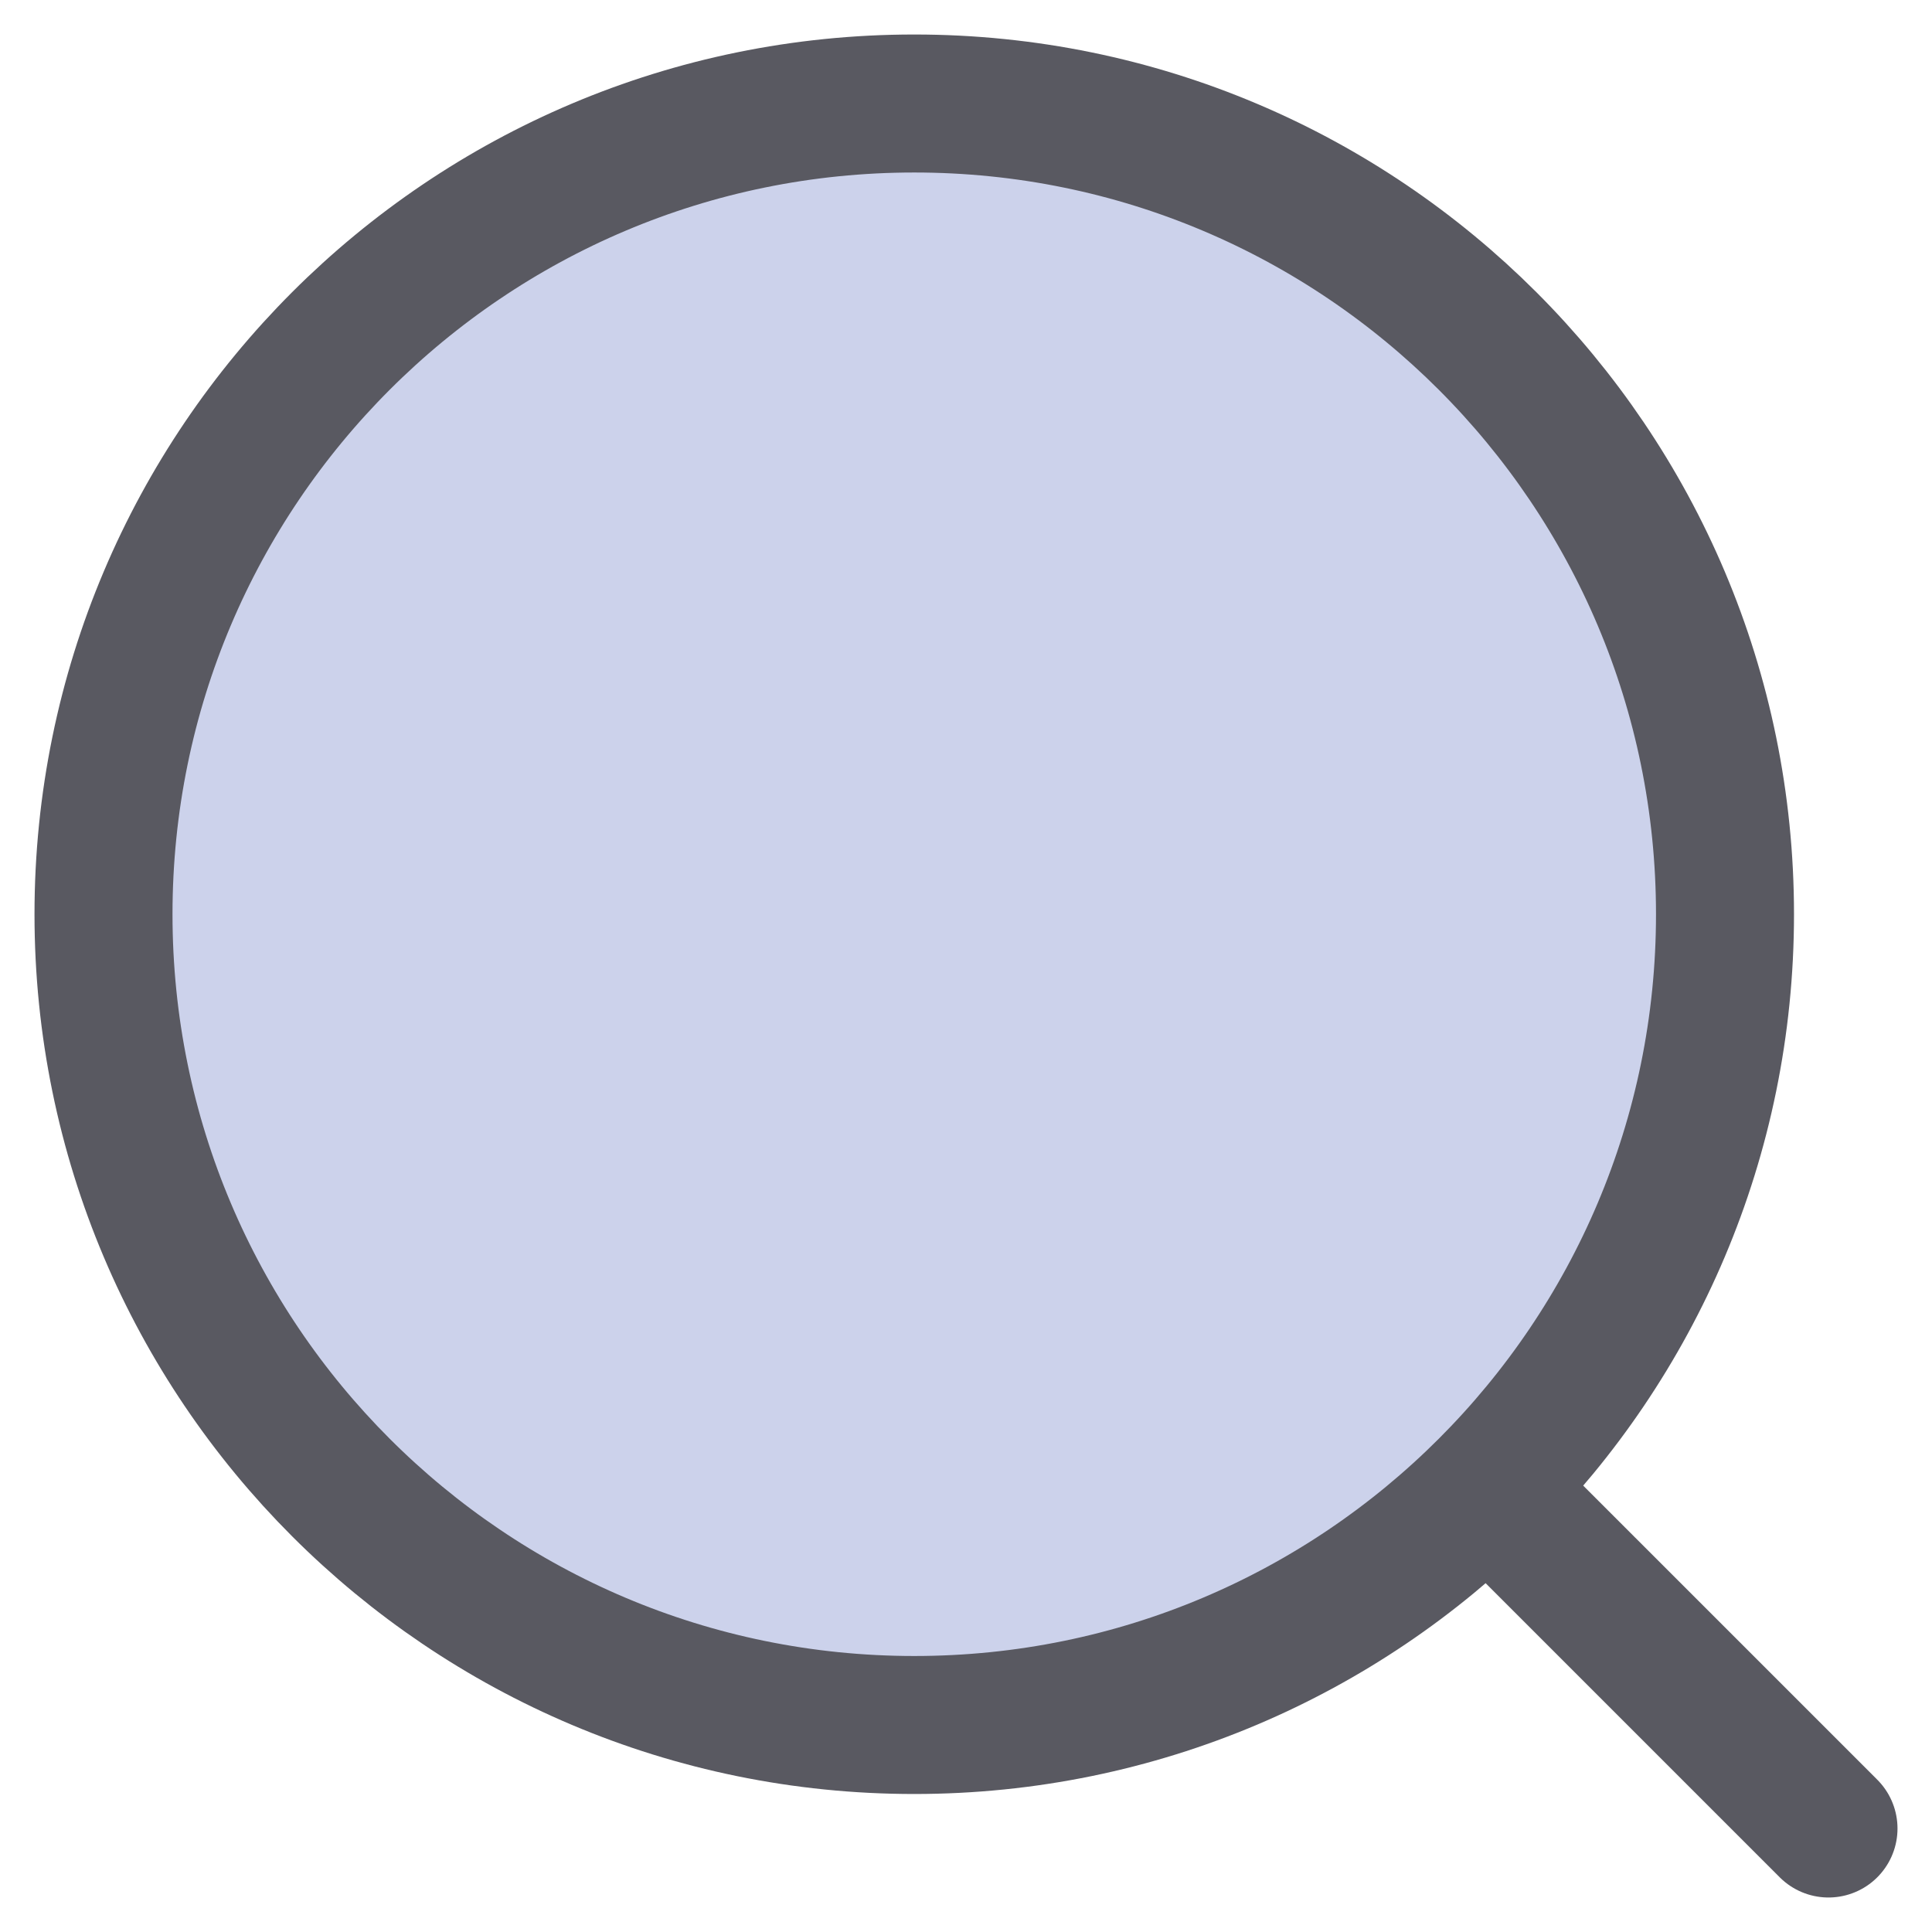 <svg xmlns="http://www.w3.org/2000/svg" fill="none" viewBox="0 0 14 14" height="23" width="23"><path fill="#ccd2eb" stroke="#595961" stroke-linecap="round" stroke-linejoin="round" d="M6.625 12.5C9.87 12.5 12.5 9.87 12.5 6.625C12.5 3.38 9.87 0.75 6.625 0.75C3.38 0.75 0.75 3.38 0.75 6.625C0.75 9.87 3.38 12.5 6.625 12.5Z"></path><path stroke="#595961" stroke-linecap="round" stroke-linejoin="round" d="M13.25 13.25L10.783 10.783"></path></svg>